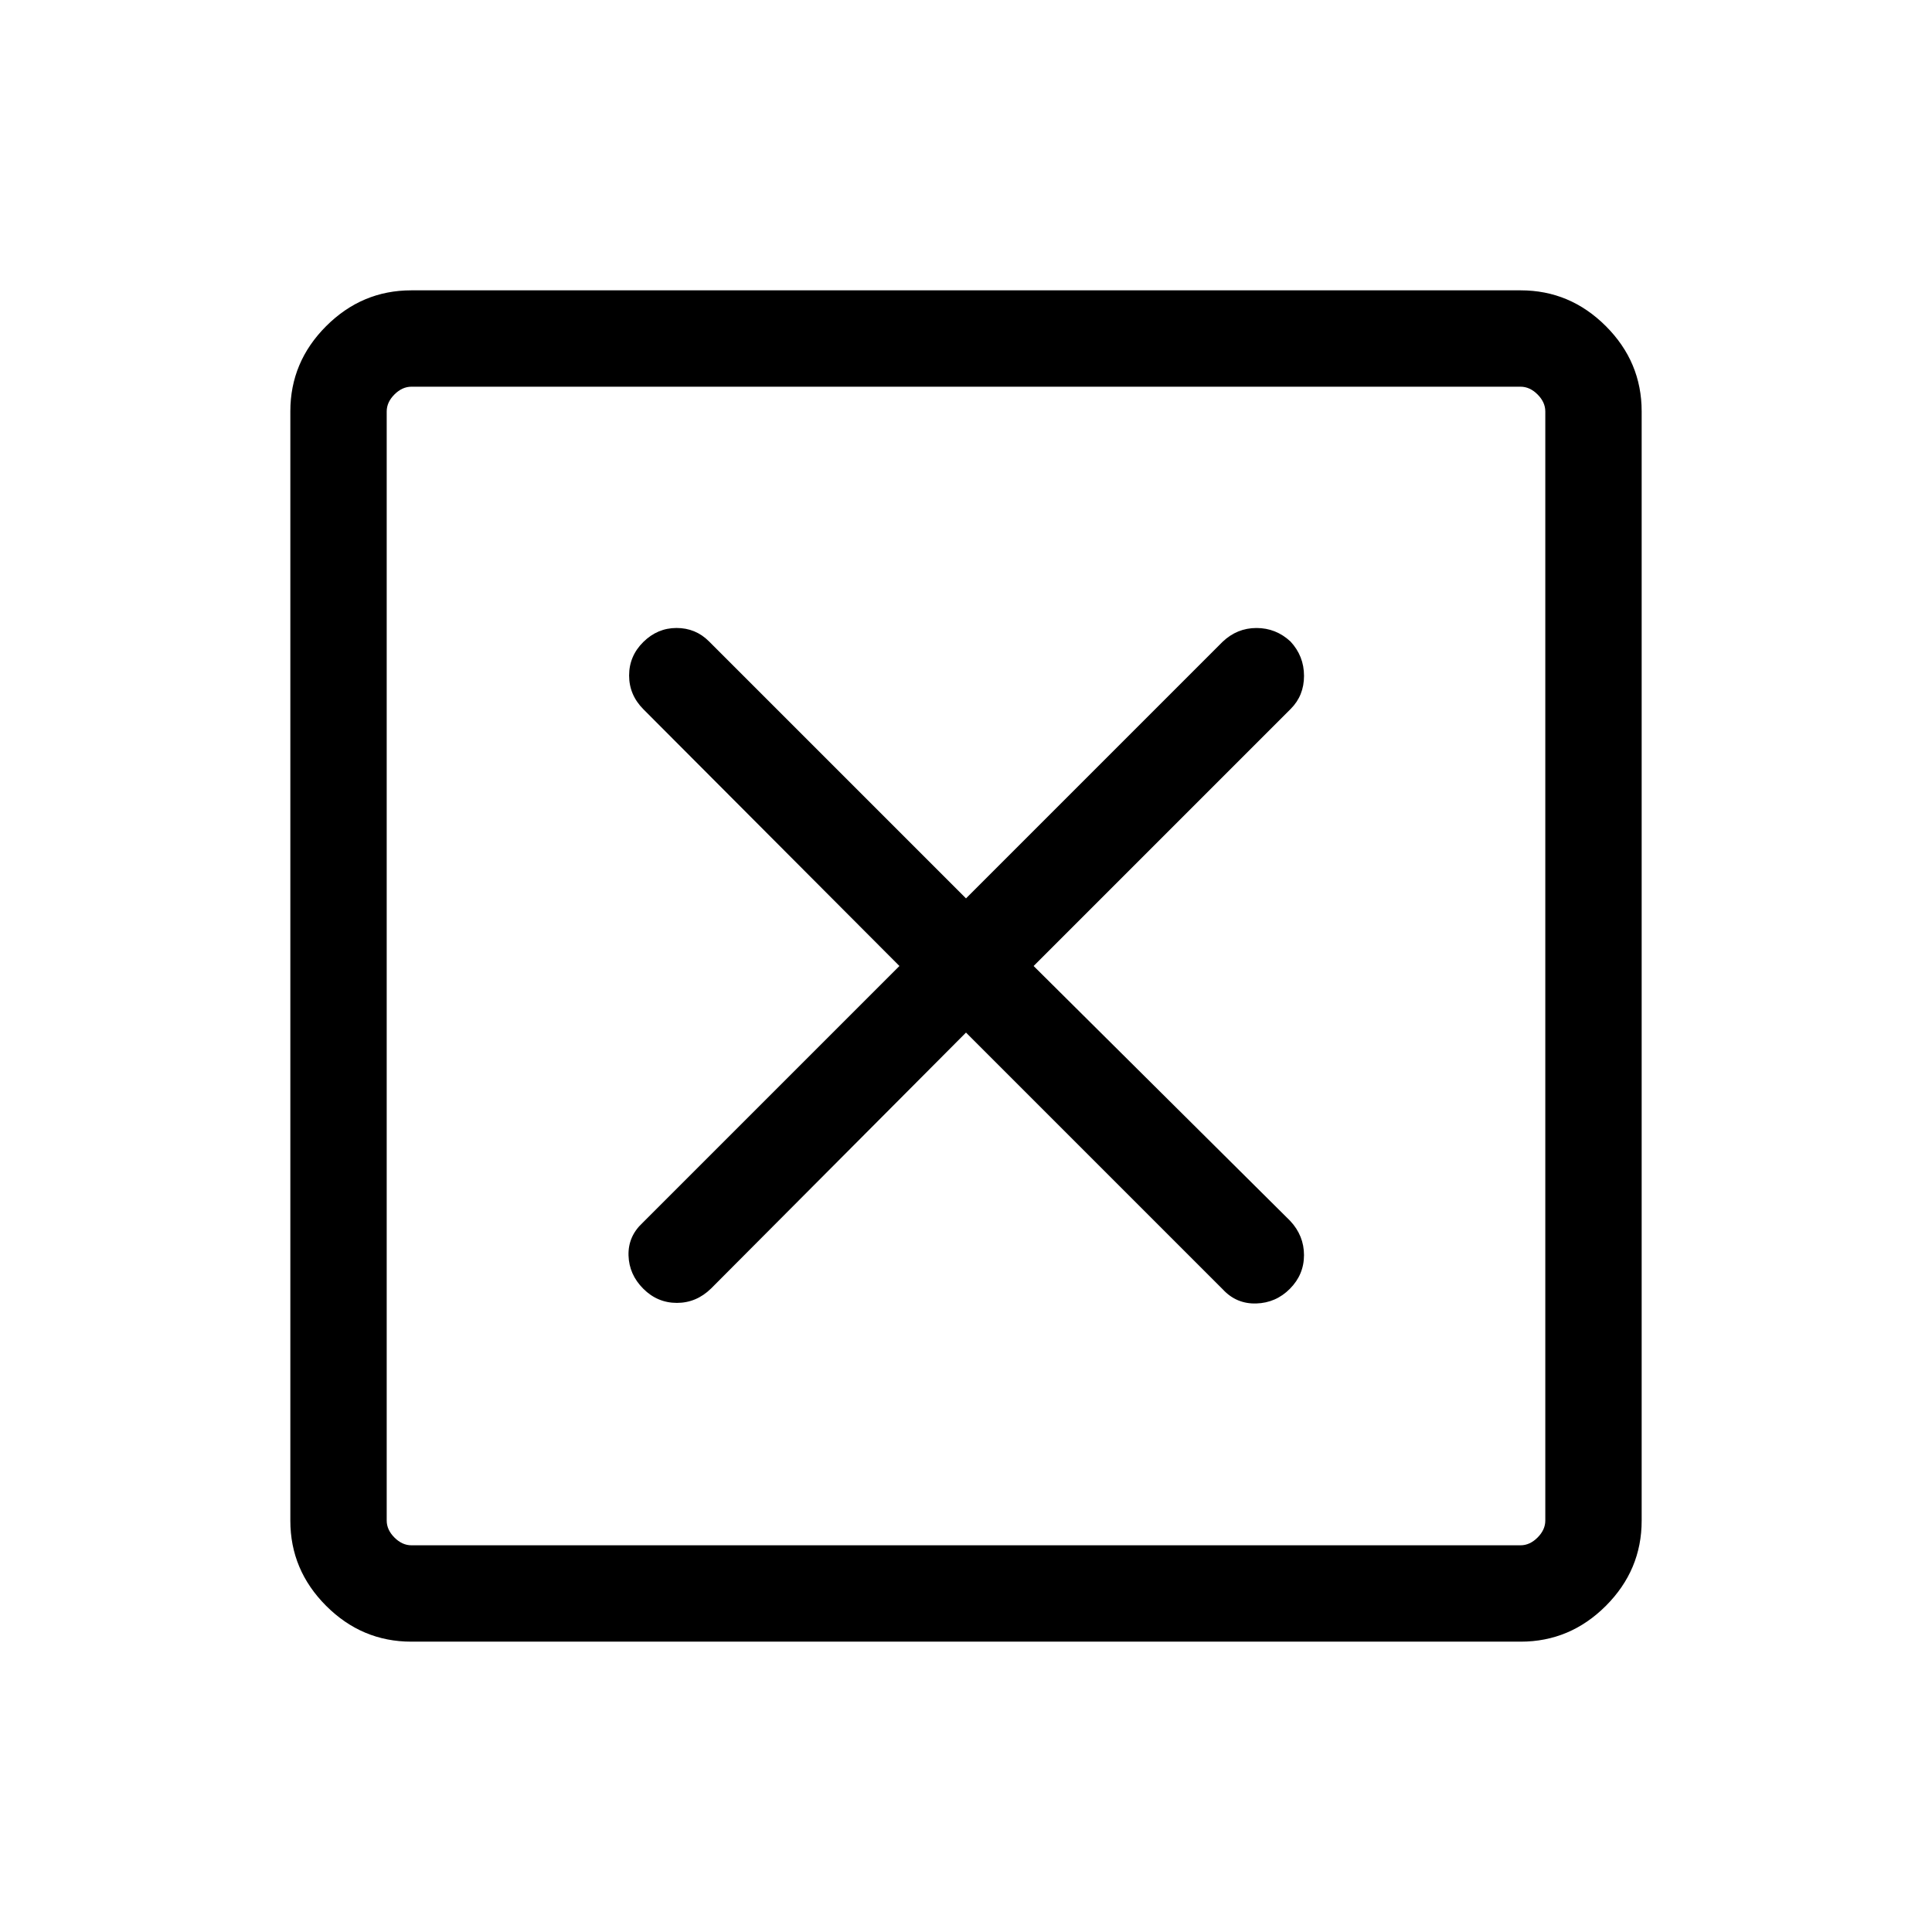 <svg xmlns="http://www.w3.org/2000/svg" height="40" viewBox="0 -960 960 960" width="40"><path d="m480-446.92 127.64 127.64q6.73 7.25 16.55 6.97 9.82-.29 16.79-7.33 6.97-7.04 6.97-16.71 0-9.66-6.88-17.02L513.6-480l127.73-127.73q6.64-6.64 6.63-16.46-.01-9.82-6.72-17.05-7.23-6.71-16.89-6.71-9.67 0-16.88 6.88L480-513.6 352.27-641.33q-6.64-6.64-16.12-6.63-9.47.01-16.51 6.98-7.04 6.97-7.04 16.63 0 9.67 7.14 16.82L446.92-480 319.28-352.36q-7.25 6.73-6.97 16.21.29 9.47 7.33 16.51 7.04 7.04 16.71 7.04 9.66 0 16.97-7.14L480-446.92ZM204.37-144.27q-24.51 0-42.31-17.79-17.79-17.8-17.79-42.31v-551.26q0-24.51 17.79-42.31 17.8-17.79 42.31-17.79h551.26q24.51 0 42.31 17.79 17.79 17.8 17.79 42.31v551.26q0 24.51-17.79 42.31-17.8 17.79-42.31 17.79H204.37Zm.09-47.88h551.08q4.61 0 8.46-3.85 3.85-3.85 3.85-8.46v-551.08q0-4.61-3.85-8.46-3.85-3.85-8.46-3.85H204.46q-4.61 0-8.46 3.85-3.85 3.85-3.85 8.46v551.08q0 4.61 3.85 8.46 3.85 3.85 8.46 3.85Zm-12.31-575.7v575.7-575.7Z"/></svg>